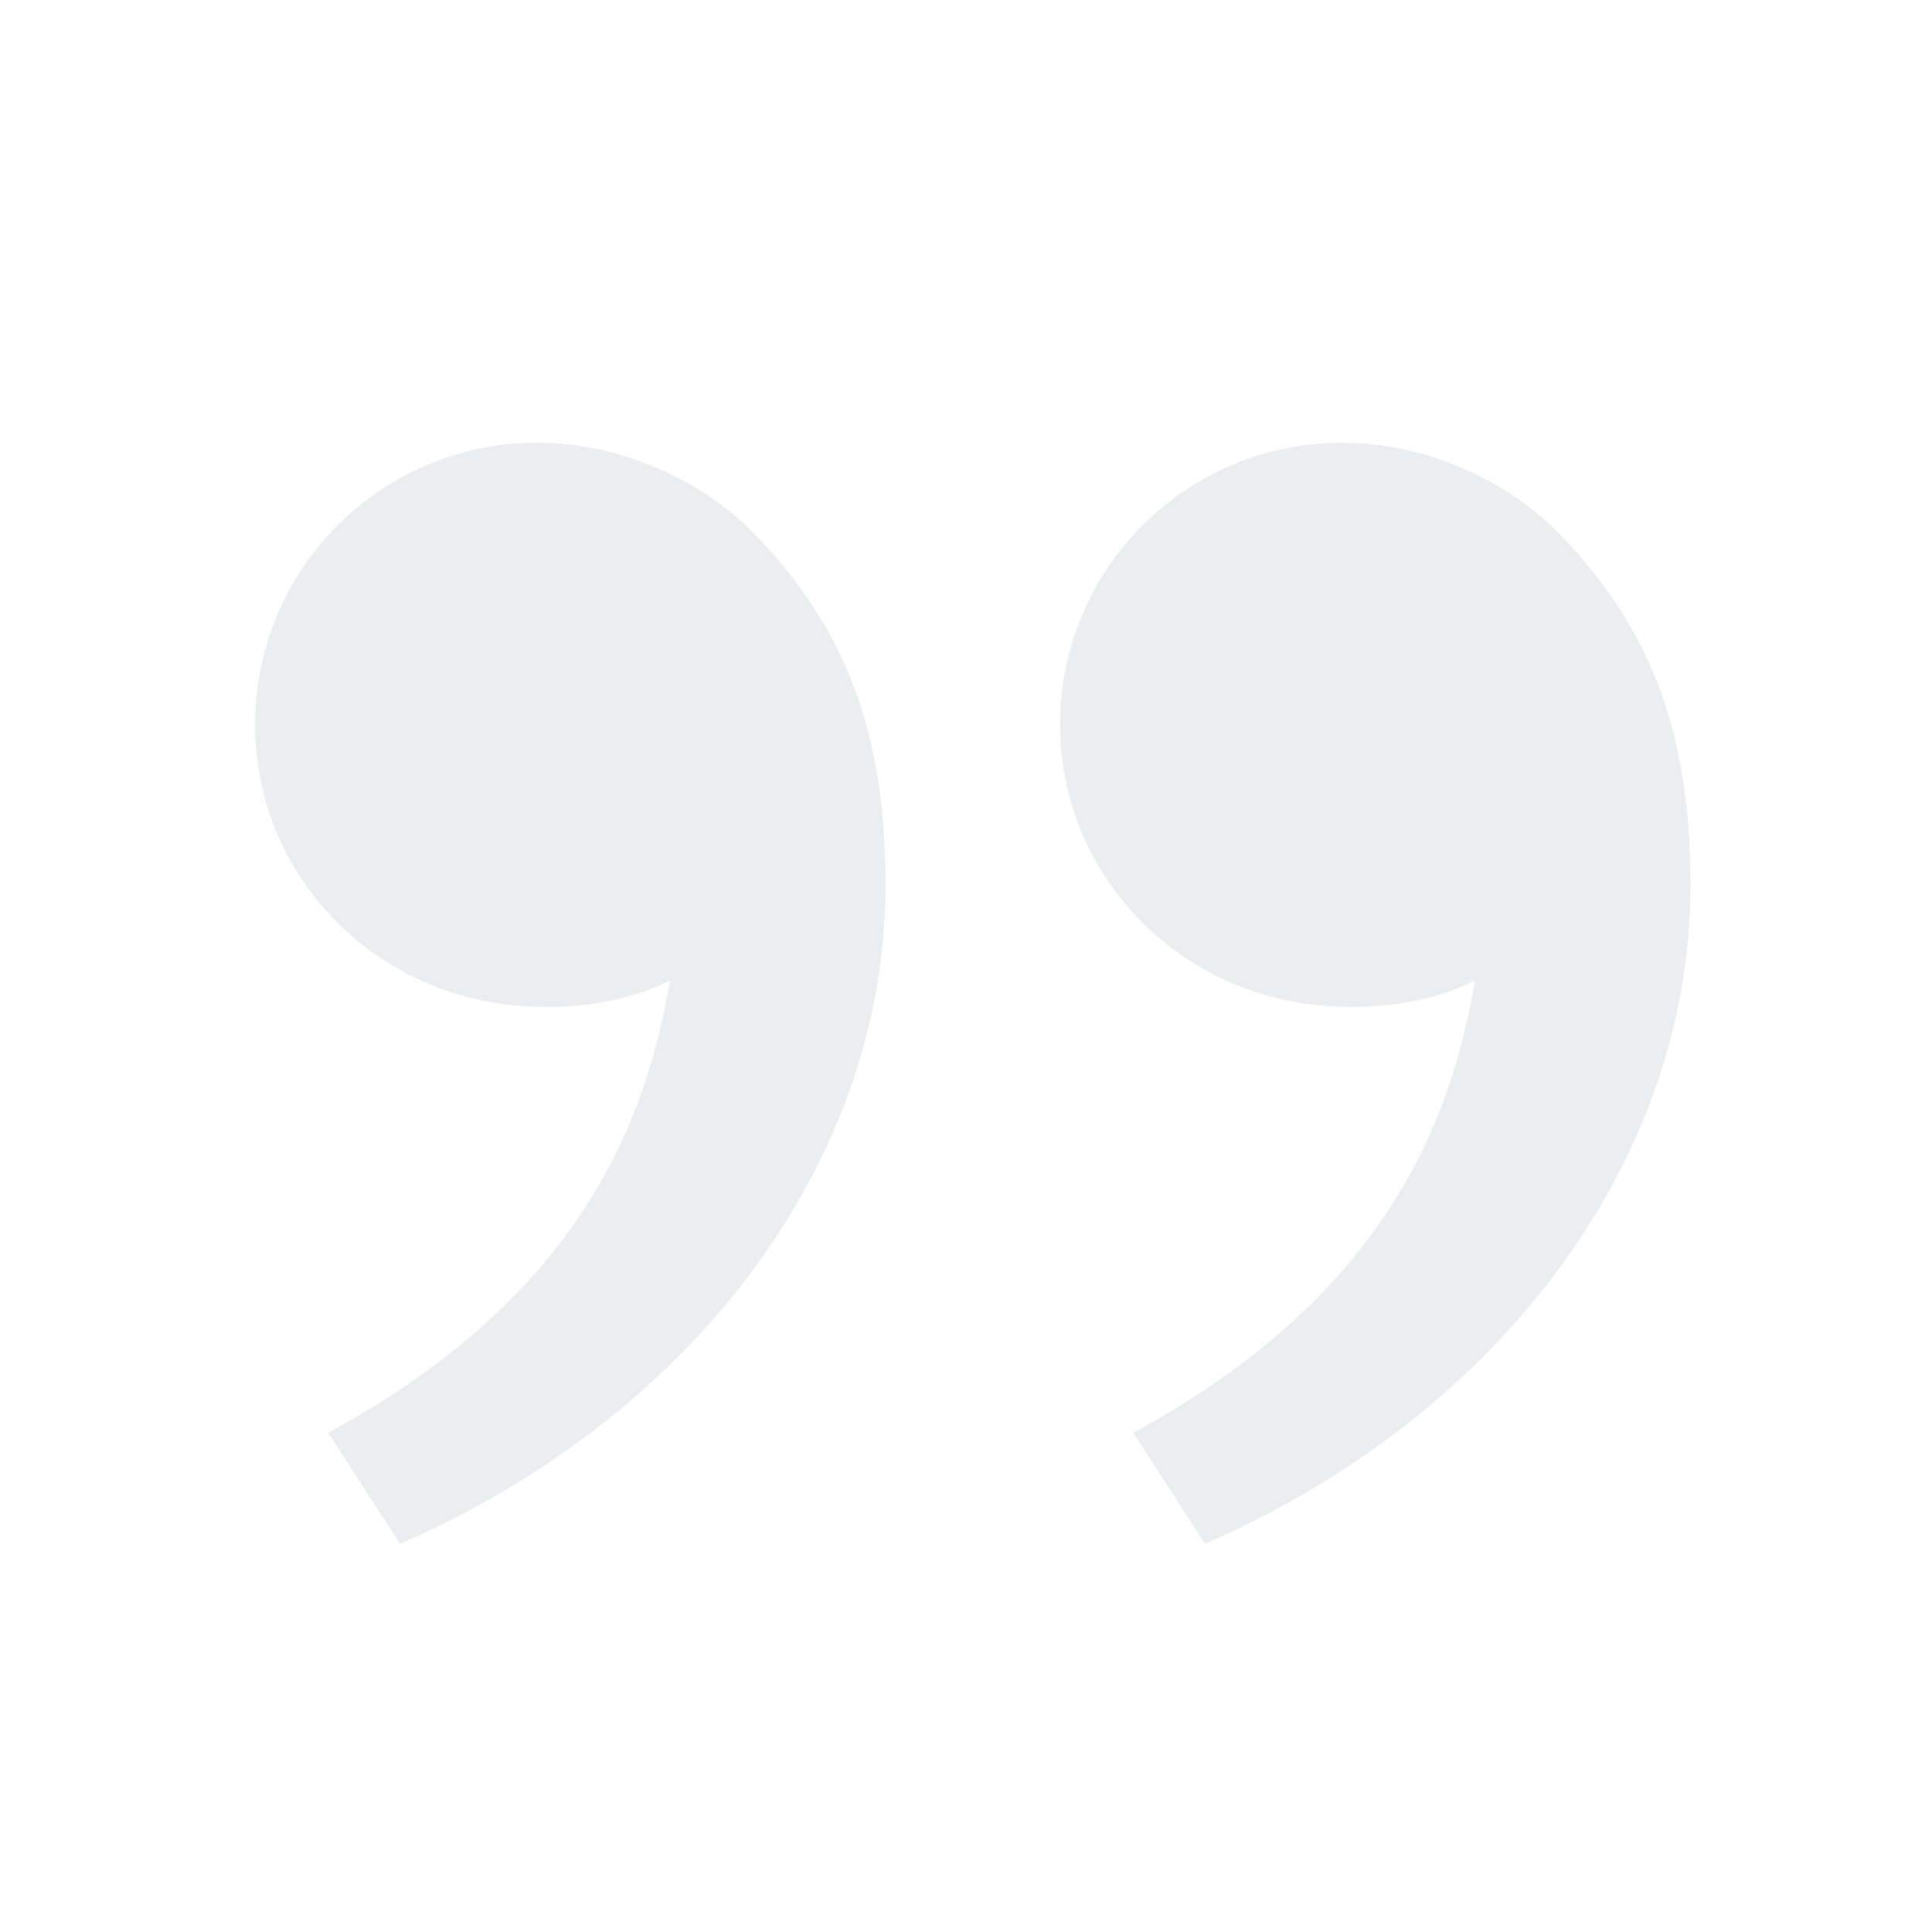 <svg width="111" height="111" viewBox="0 0 111 111" fill="none" xmlns="http://www.w3.org/2000/svg">
<g opacity="0.3">
<path d="M89.804 30.89C94.567 35.95 97.125 41.625 97.125 50.824C97.125 67.012 85.761 81.52 69.236 88.694L65.106 82.32C80.531 73.977 83.546 63.15 84.749 56.323C82.265 57.609 79.013 58.058 75.827 57.762C67.483 56.989 60.907 50.14 60.907 41.625C60.907 37.332 62.612 33.214 65.648 30.179C68.684 27.143 72.801 25.438 77.094 25.438C82.057 25.438 86.802 27.704 89.804 30.89ZM43.554 30.89C48.317 35.95 50.875 41.625 50.875 50.824C50.875 67.012 39.511 81.52 22.986 88.694L18.856 82.32C34.281 73.977 37.296 63.15 38.498 56.323C36.015 57.609 32.764 58.058 29.577 57.762C21.233 56.989 14.657 50.14 14.657 41.625C14.657 37.332 16.362 33.214 19.398 30.179C22.434 27.143 26.551 25.438 30.844 25.438C35.807 25.438 40.552 27.704 43.554 30.89Z" fill="#BCC1C7"/>
</g>
</svg>
